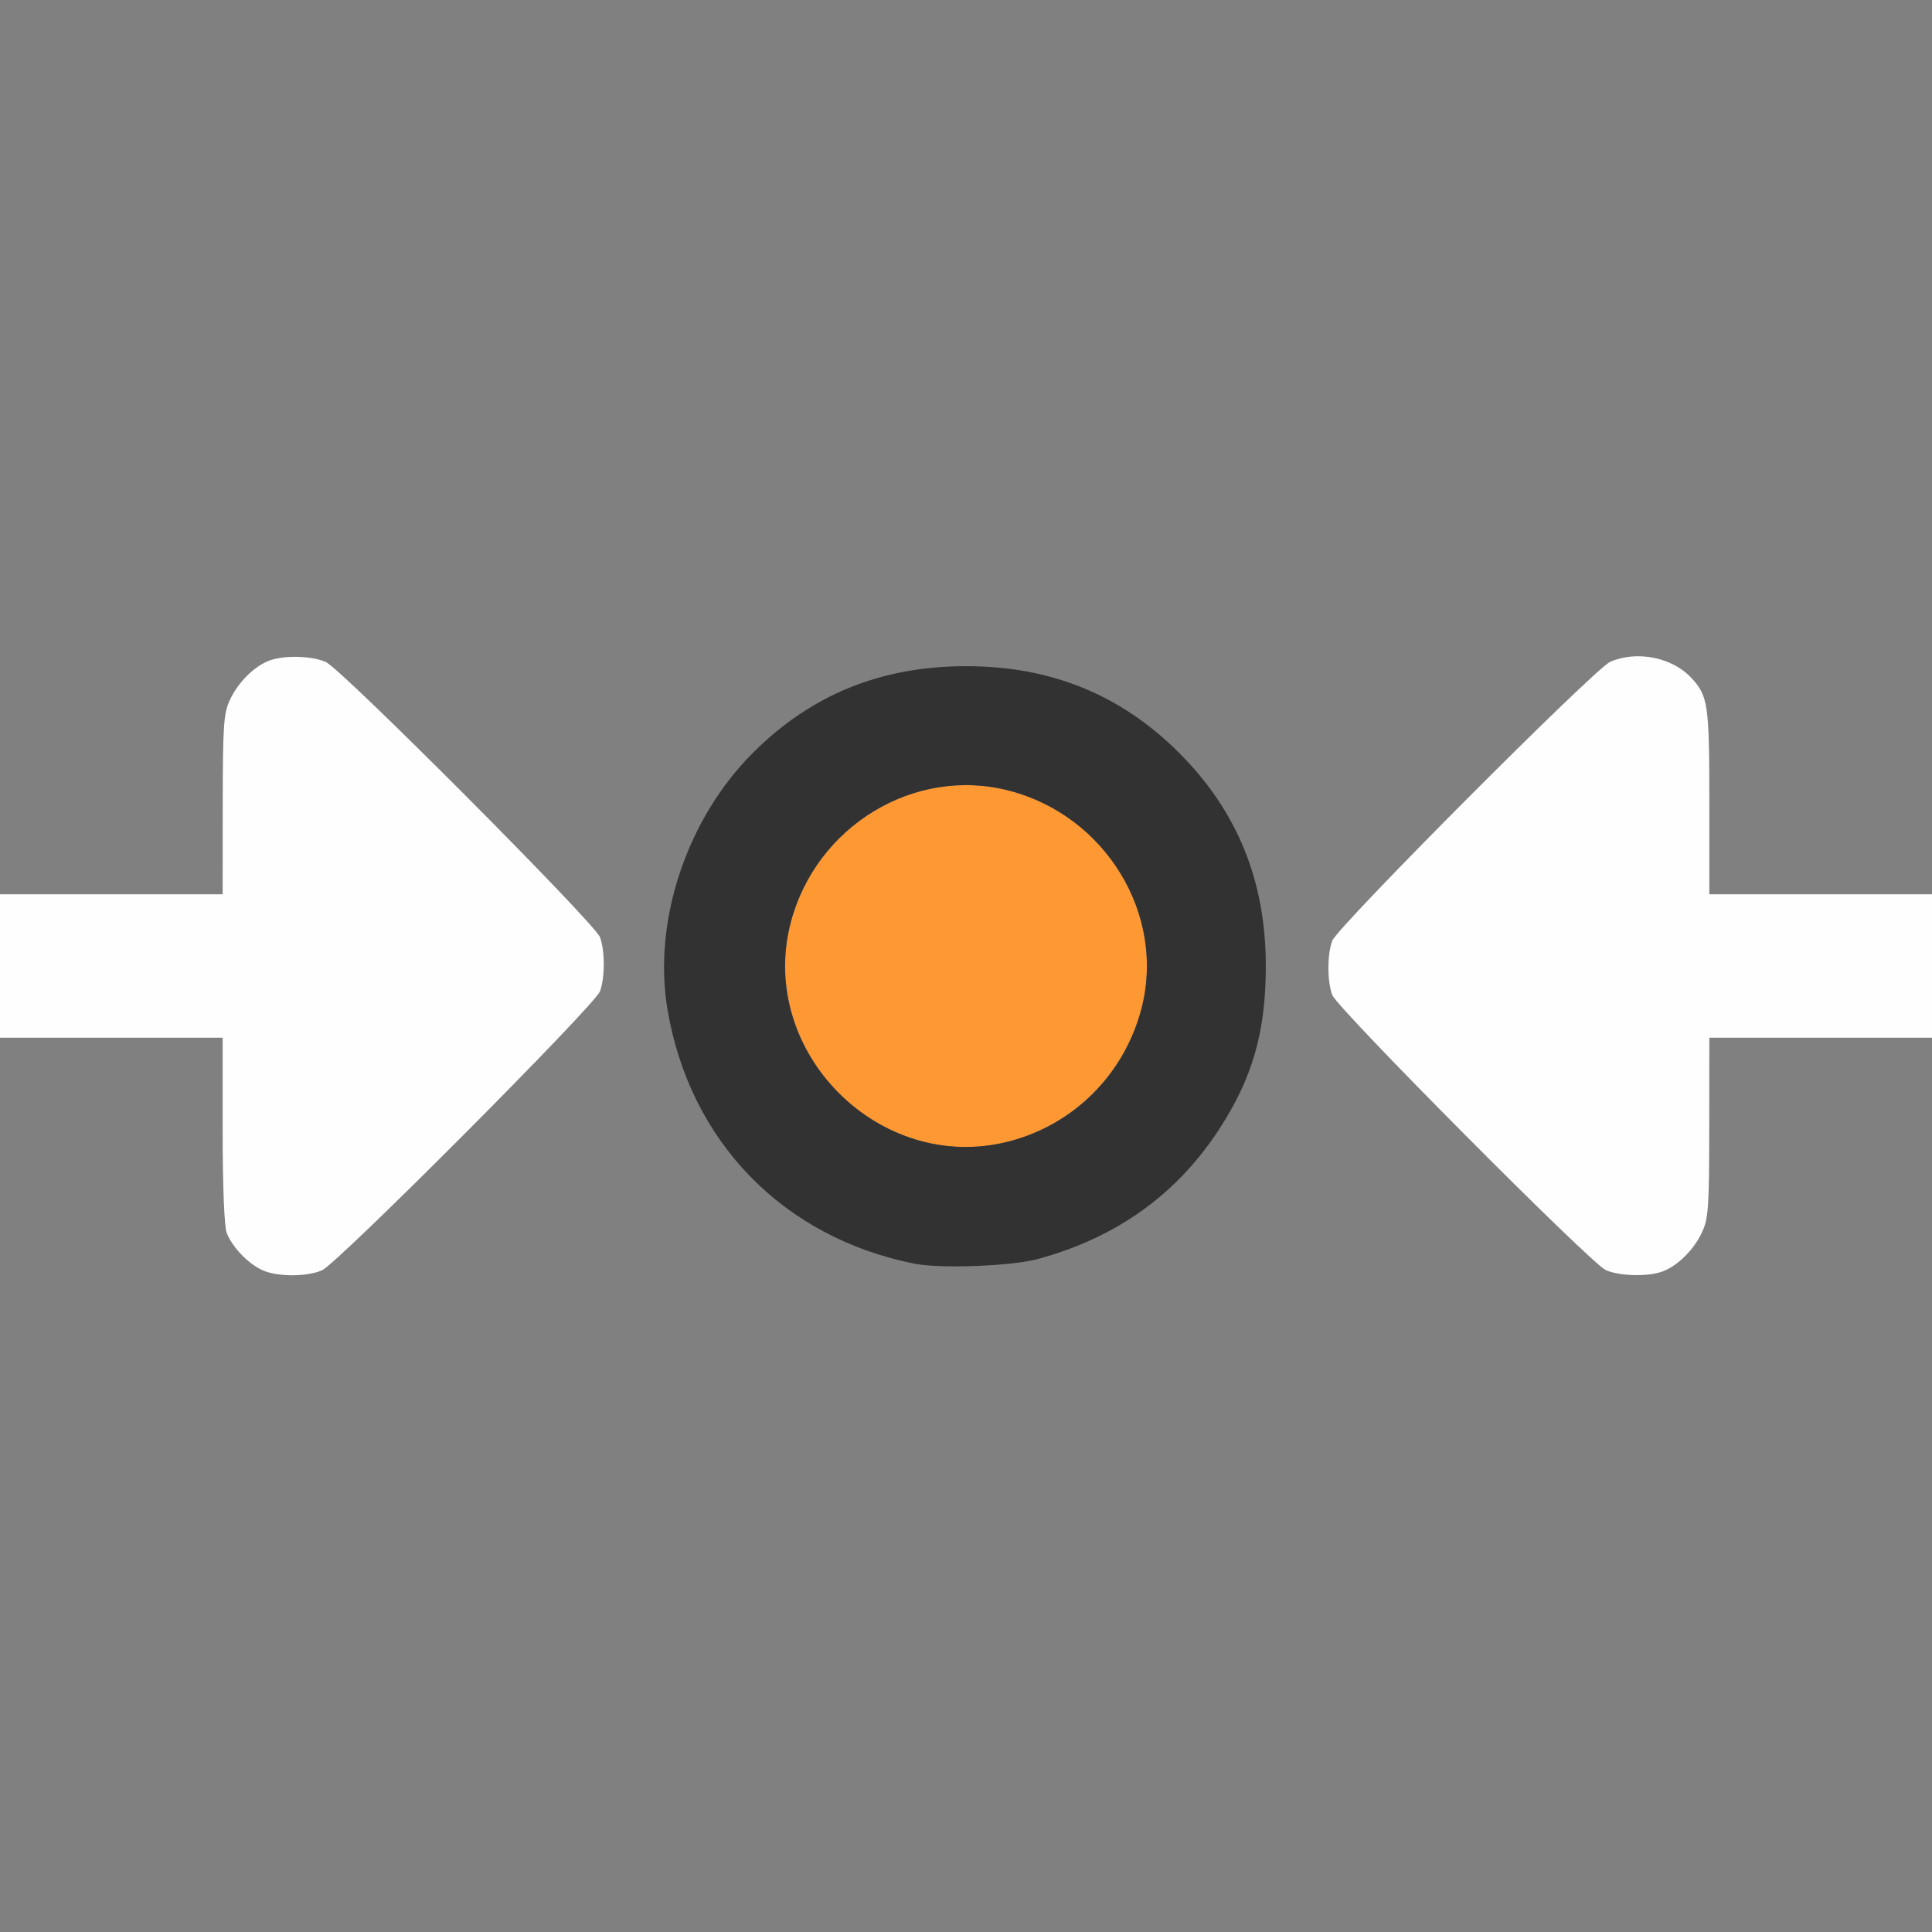 <?xml version="1.0" encoding="UTF-8" standalone="no"?>
<!-- Created with Inkscape (http://www.inkscape.org/) -->

<svg
   version="1.1"
   id="svg2"
   width="1600"
   height="1600"
   viewBox="0 0 1600 1600"
   sodipodi:docname="weld.svg"
   inkscape:version="1.2.2 (732a01da63, 2022-12-09)"
   xmlns:inkscape="http://www.inkscape.org/namespaces/inkscape"
   xmlns:sodipodi="http://sodipodi.sourceforge.net/DTD/sodipodi-0.dtd"
   xmlns="http://www.w3.org/2000/svg"
   xmlns:svg="http://www.w3.org/2000/svg"
   xmlns:rdf="http://www.w3.org/1999/02/22-rdf-syntax-ns#"
   xmlns:cc="http://creativecommons.org/ns#"
   xmlns:dc="http://purl.org/dc/elements/1.1/">
  <rect x="0" y="0" width="1600" height="1600" fill="#808080" stroke="none"/>
  <defs
     id="defs6" />
  <sodipodi:namedview
     pagecolor="#808080"
     bordercolor="#666666"
     borderopacity="1"
     objecttolerance="10"
     gridtolerance="10"
     guidetolerance="10"
     inkscape:pageopacity="0"
     inkscape:pageshadow="2"
     inkscape:window-width="1993"
     inkscape:window-height="1009"
     id="namedview4"
     showgrid="false"
     inkscape:zoom="0.5"
     inkscape:cx="9"
     inkscape:cy="8"
     inkscape:window-x="-8"
     inkscape:window-y="-8"
     inkscape:window-maximized="1"
     inkscape:current-layer="WELD"
     inkscape:showpageshadow="0"
     inkscape:pagecheckerboard="true"
     inkscape:deskcolor="#d1d1d1" />
  <g
     id="WELD"
     transform="matrix(100,0,0,100,0,4.9999997e-5)"
     style="stroke-width:0.011">
    <path
       style="fill:none;stroke-width:0"
       d="M 0,12.297 V 8.594 H 0.922 1.844 v 0.764 c 0,0.81 0.01,0.879 0.15,1.029 0.152,0.163 0.433,0.225 0.652,0.143 0.117,-0.044 2.254,-2.173 2.31,-2.302 0.056,-0.129 0.056,-0.358 1e-6,-0.486 C 4.9,7.612 2.795,5.514 2.678,5.47 2.564,5.428 2.341,5.428 2.229,5.471 2.104,5.518 1.97,5.651 1.903,5.797 1.852,5.907 1.845,6.008 1.844,6.664 L 1.844,7.406 H 0.922 0 V 3.703 0 h 8 8 V 3.703 7.406 H 15.078 14.156 V 6.64 c 0,-0.834 -0.011,-0.897 -0.176,-1.052 -0.049,-0.046 -0.129,-0.099 -0.178,-0.117 -0.123,-0.046 -0.348,-0.041 -0.468,0.011 -0.129,0.056 -2.259,2.193 -2.302,2.31 -0.042,0.113 -0.042,0.336 10e-7,0.449 0.044,0.117 2.142,2.222 2.271,2.279 0.119,0.052 0.345,0.057 0.468,0.011 0.125,-0.047 0.258,-0.181 0.326,-0.326 0.051,-0.11 0.058,-0.212 0.059,-0.867 L 14.156,8.594 H 15.078 16 V 12.297 16 H 8 0 Z M 8.594,10.427 C 9.246,10.249 9.743,9.894 10.095,9.354 10.373,8.929 10.483,8.544 10.483,8 10.483,7.297 10.247,6.717 9.765,6.235 9.283,5.753 8.703,5.517 8,5.517 c -0.544,0 -0.929,0.11 -1.354,0.388 -0.678,0.443 -1.084,1.141 -1.136,1.956 -0.08,1.251 0.795,2.353 2.068,2.605 0.211,0.042 0.803,0.019 1.016,-0.04 z"
       id="path825"
       inkscape:connector-curvature="0" />
    <path
       style="fill:#fefefe;stroke-width:0"
       d="M 2.172,10.518 C 2.055,10.466 1.921,10.325 1.877,10.209 1.857,10.155 1.844,9.821 1.844,9.357 V 8.594 H 0.922 0 V 8 7.406 H 0.922 1.844 l 6.862e-4,-0.742 c 6.063e-4,-0.656 0.007,-0.757 0.059,-0.867 0.067,-0.145 0.201,-0.279 0.326,-0.326 0.123,-0.046 0.348,-0.041 0.468,0.011 0.129,0.056 2.227,2.162 2.271,2.279 0.042,0.113 0.042,0.336 1e-6,0.449 -0.044,0.117 -2.173,2.254 -2.302,2.31 -0.126,0.055 -0.37,0.055 -0.493,-5.4e-4 z m 11.125,-7.25e-4 C 13.171,10.46 11.074,8.351 11.033,8.24 10.991,8.127 10.991,7.904 11.033,7.791 c 0.044,-0.117 2.173,-2.254 2.302,-2.31 0.22,-0.096 0.512,-0.038 0.671,0.132 0.14,0.15 0.15,0.22 0.15,1.029 V 7.406 H 15.078 16 v 0.594 0.594 H 15.078 14.156 l -6.87e-4,0.742 c -6.07e-4,0.656 -0.007,0.757 -0.059,0.867 -0.067,0.145 -0.201,0.279 -0.326,0.326 -0.121,0.046 -0.361,0.04 -0.475,-0.012 z"
       id="path823"
       inkscape:connector-curvature="0" />
    <path
       style="fill:#fe9832;stroke-width:0"
       d="M 7.629,9.451 C 6.836,9.238 6.346,8.417 6.548,7.642 6.757,6.839 7.576,6.344 8.358,6.548 9.158,6.756 9.656,7.576 9.453,8.353 9.242,9.163 8.414,9.662 7.629,9.451 Z"
       id="path821"
       inkscape:connector-curvature="0" />
    <path
       style="fill:#323232;stroke-width:0"
       d="M 7.578,10.466 C 6.488,10.251 5.713,9.456 5.528,8.361 5.405,7.631 5.686,6.784 6.235,6.235 6.717,5.753 7.297,5.517 8,5.517 c 0.703,0 1.283,0.236 1.765,0.718 C 10.247,6.717 10.483,7.297 10.483,8 c 0,0.544 -0.11,0.929 -0.388,1.354 C 9.743,9.894 9.246,10.249 8.594,10.427 8.381,10.485 7.789,10.508 7.578,10.466 Z M 8.358,9.452 C 8.897,9.312 9.312,8.895 9.453,8.353 9.656,7.576 9.158,6.756 8.358,6.548 7.576,6.344 6.757,6.839 6.548,7.642 6.269,8.711 7.289,9.731 8.358,9.452 Z"
       id="path819"
       inkscape:connector-curvature="0" />
  </g>
</svg>
